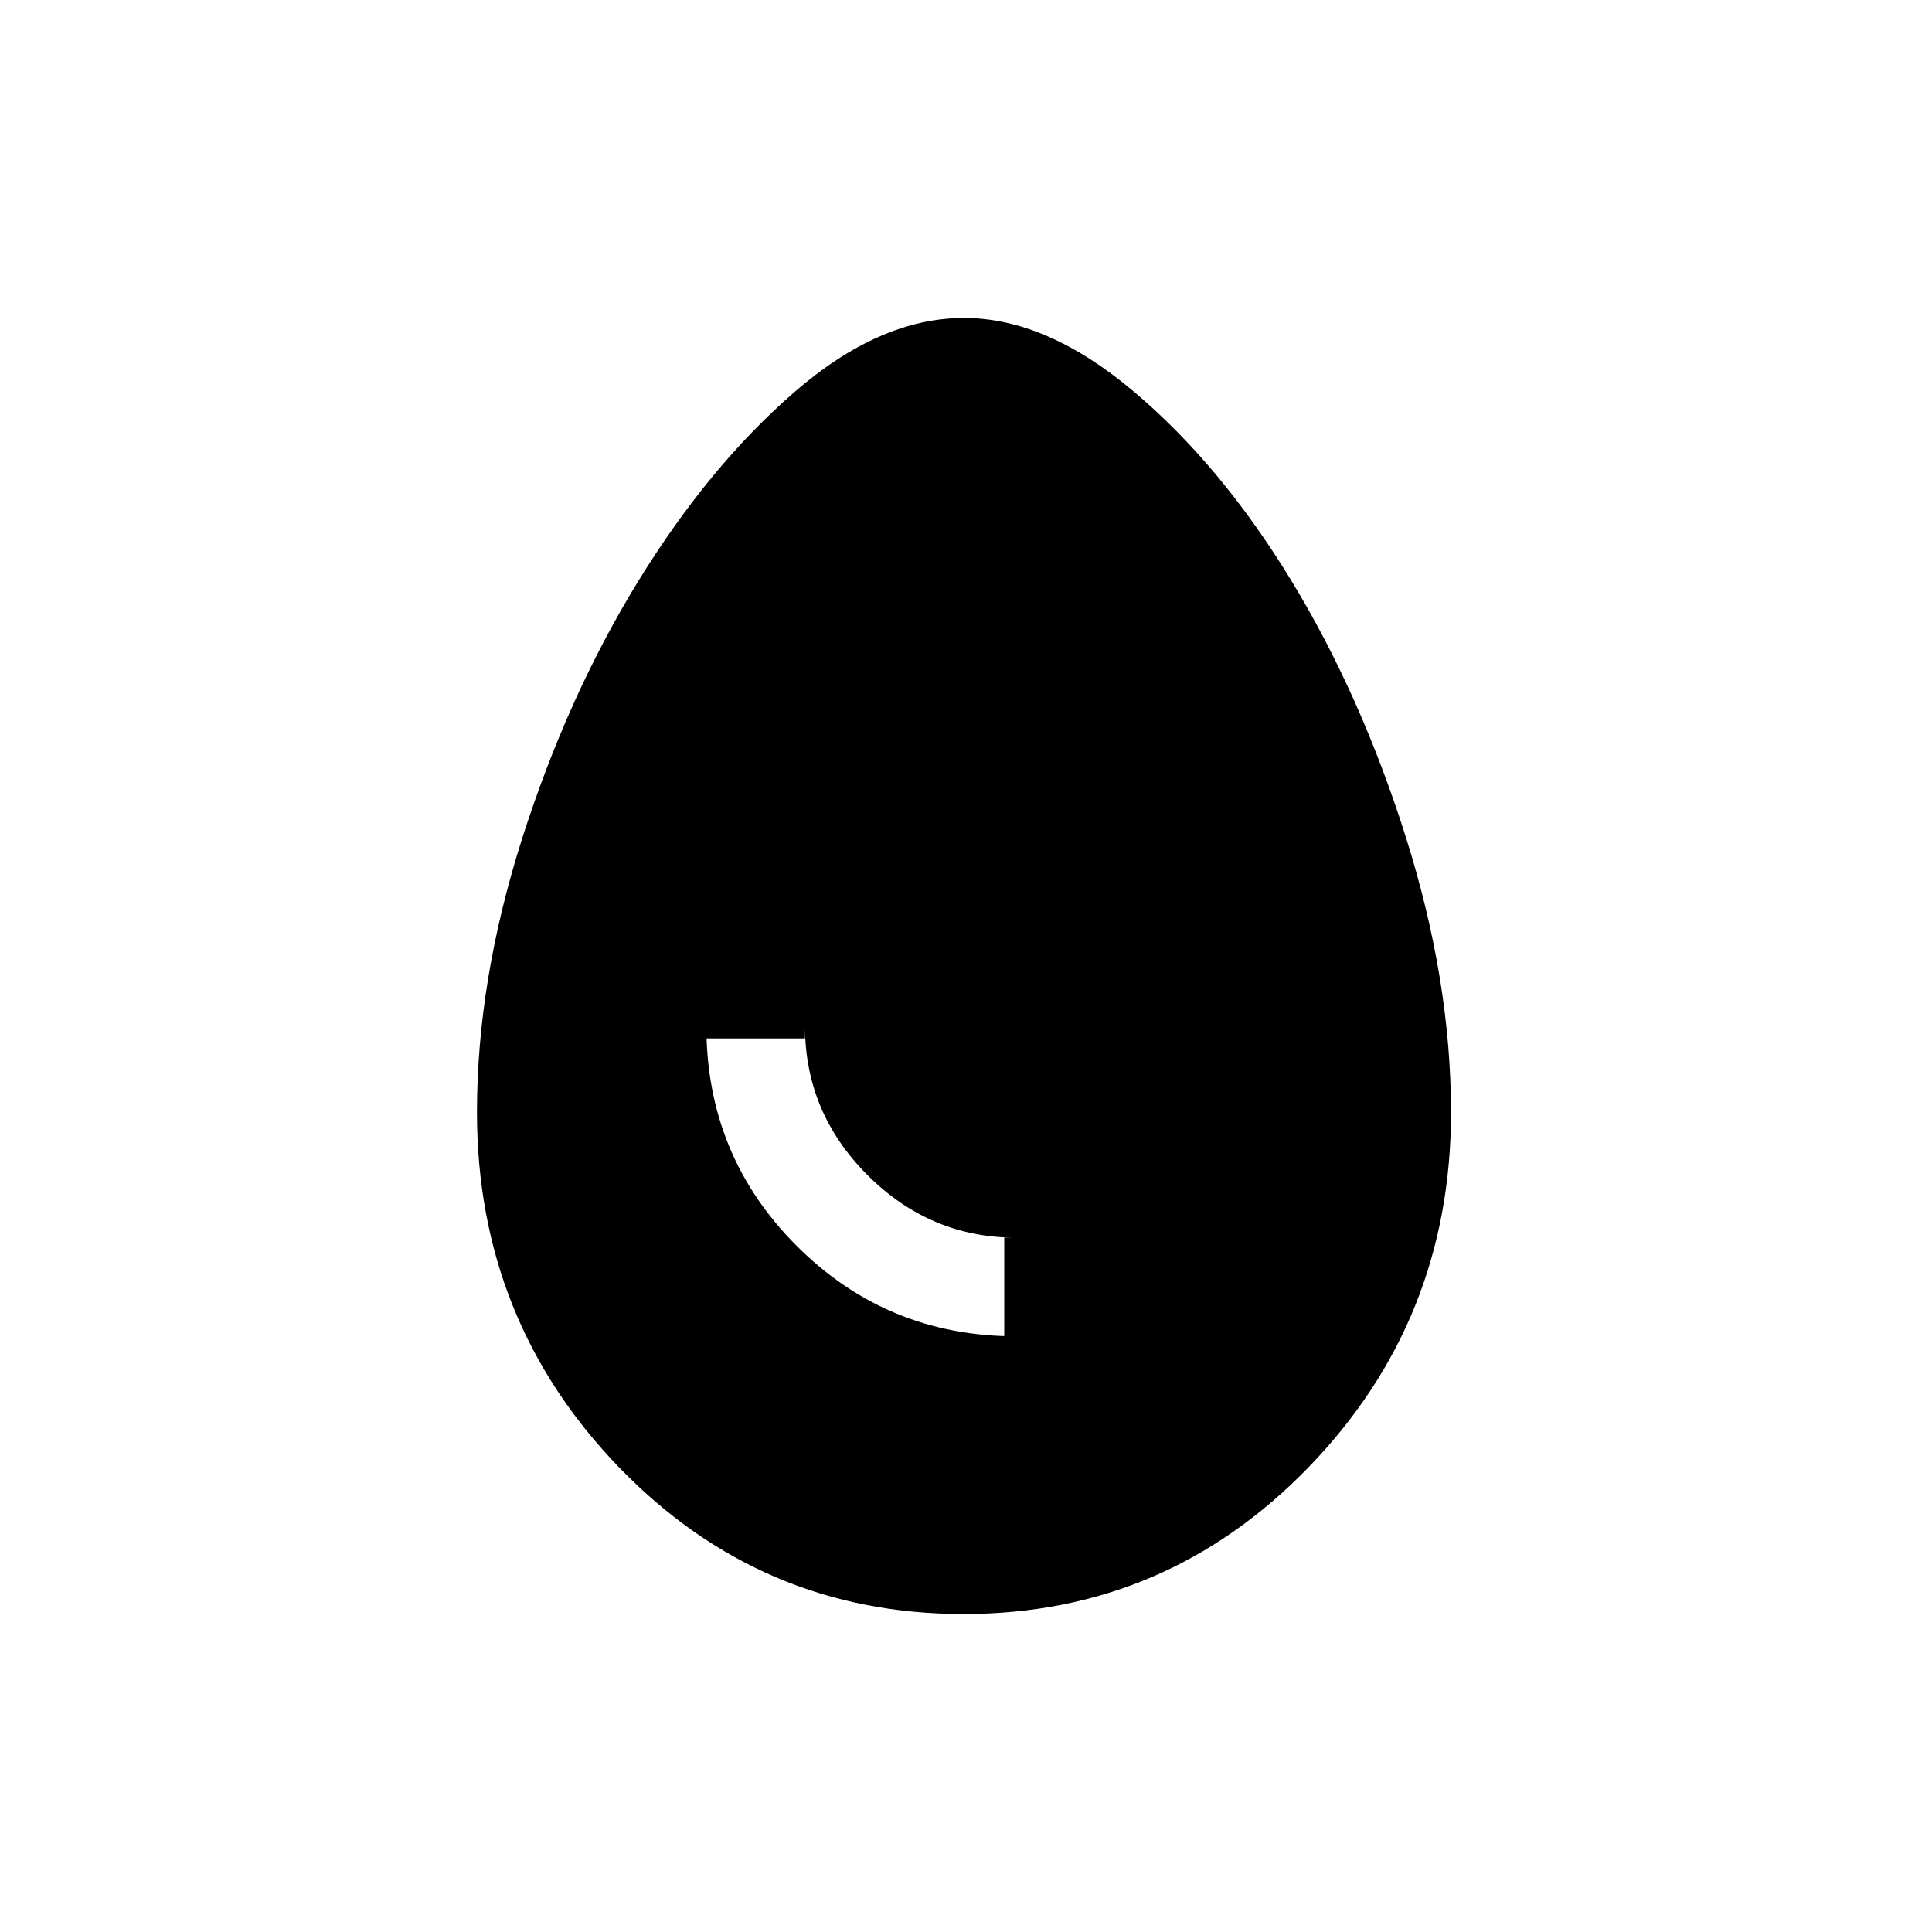 <svg xmlns="http://www.w3.org/2000/svg" height="24" viewBox="0 -960 960 960" width="24"><path d="M505-296h-6v-49h6q-42.83 0-73.92-31.08Q400-407.17 400-450v6h-49v-6q0 64.21 44.9 109.1Q440.79-296 505-296Zm-26.22 138Q378-158 307.5-231T237-407.3q0-65.7 22.5-136.2Q282-614 317-671t77.54-94q42.54-37 84.46-37 41 0 84.21 36.43 43.22 36.43 78.03 93.39 34.81 56.95 57.29 128.06Q721-473 721-407.3 721-304 650.28-231q-70.72 73-171.5 73Z"/></svg>